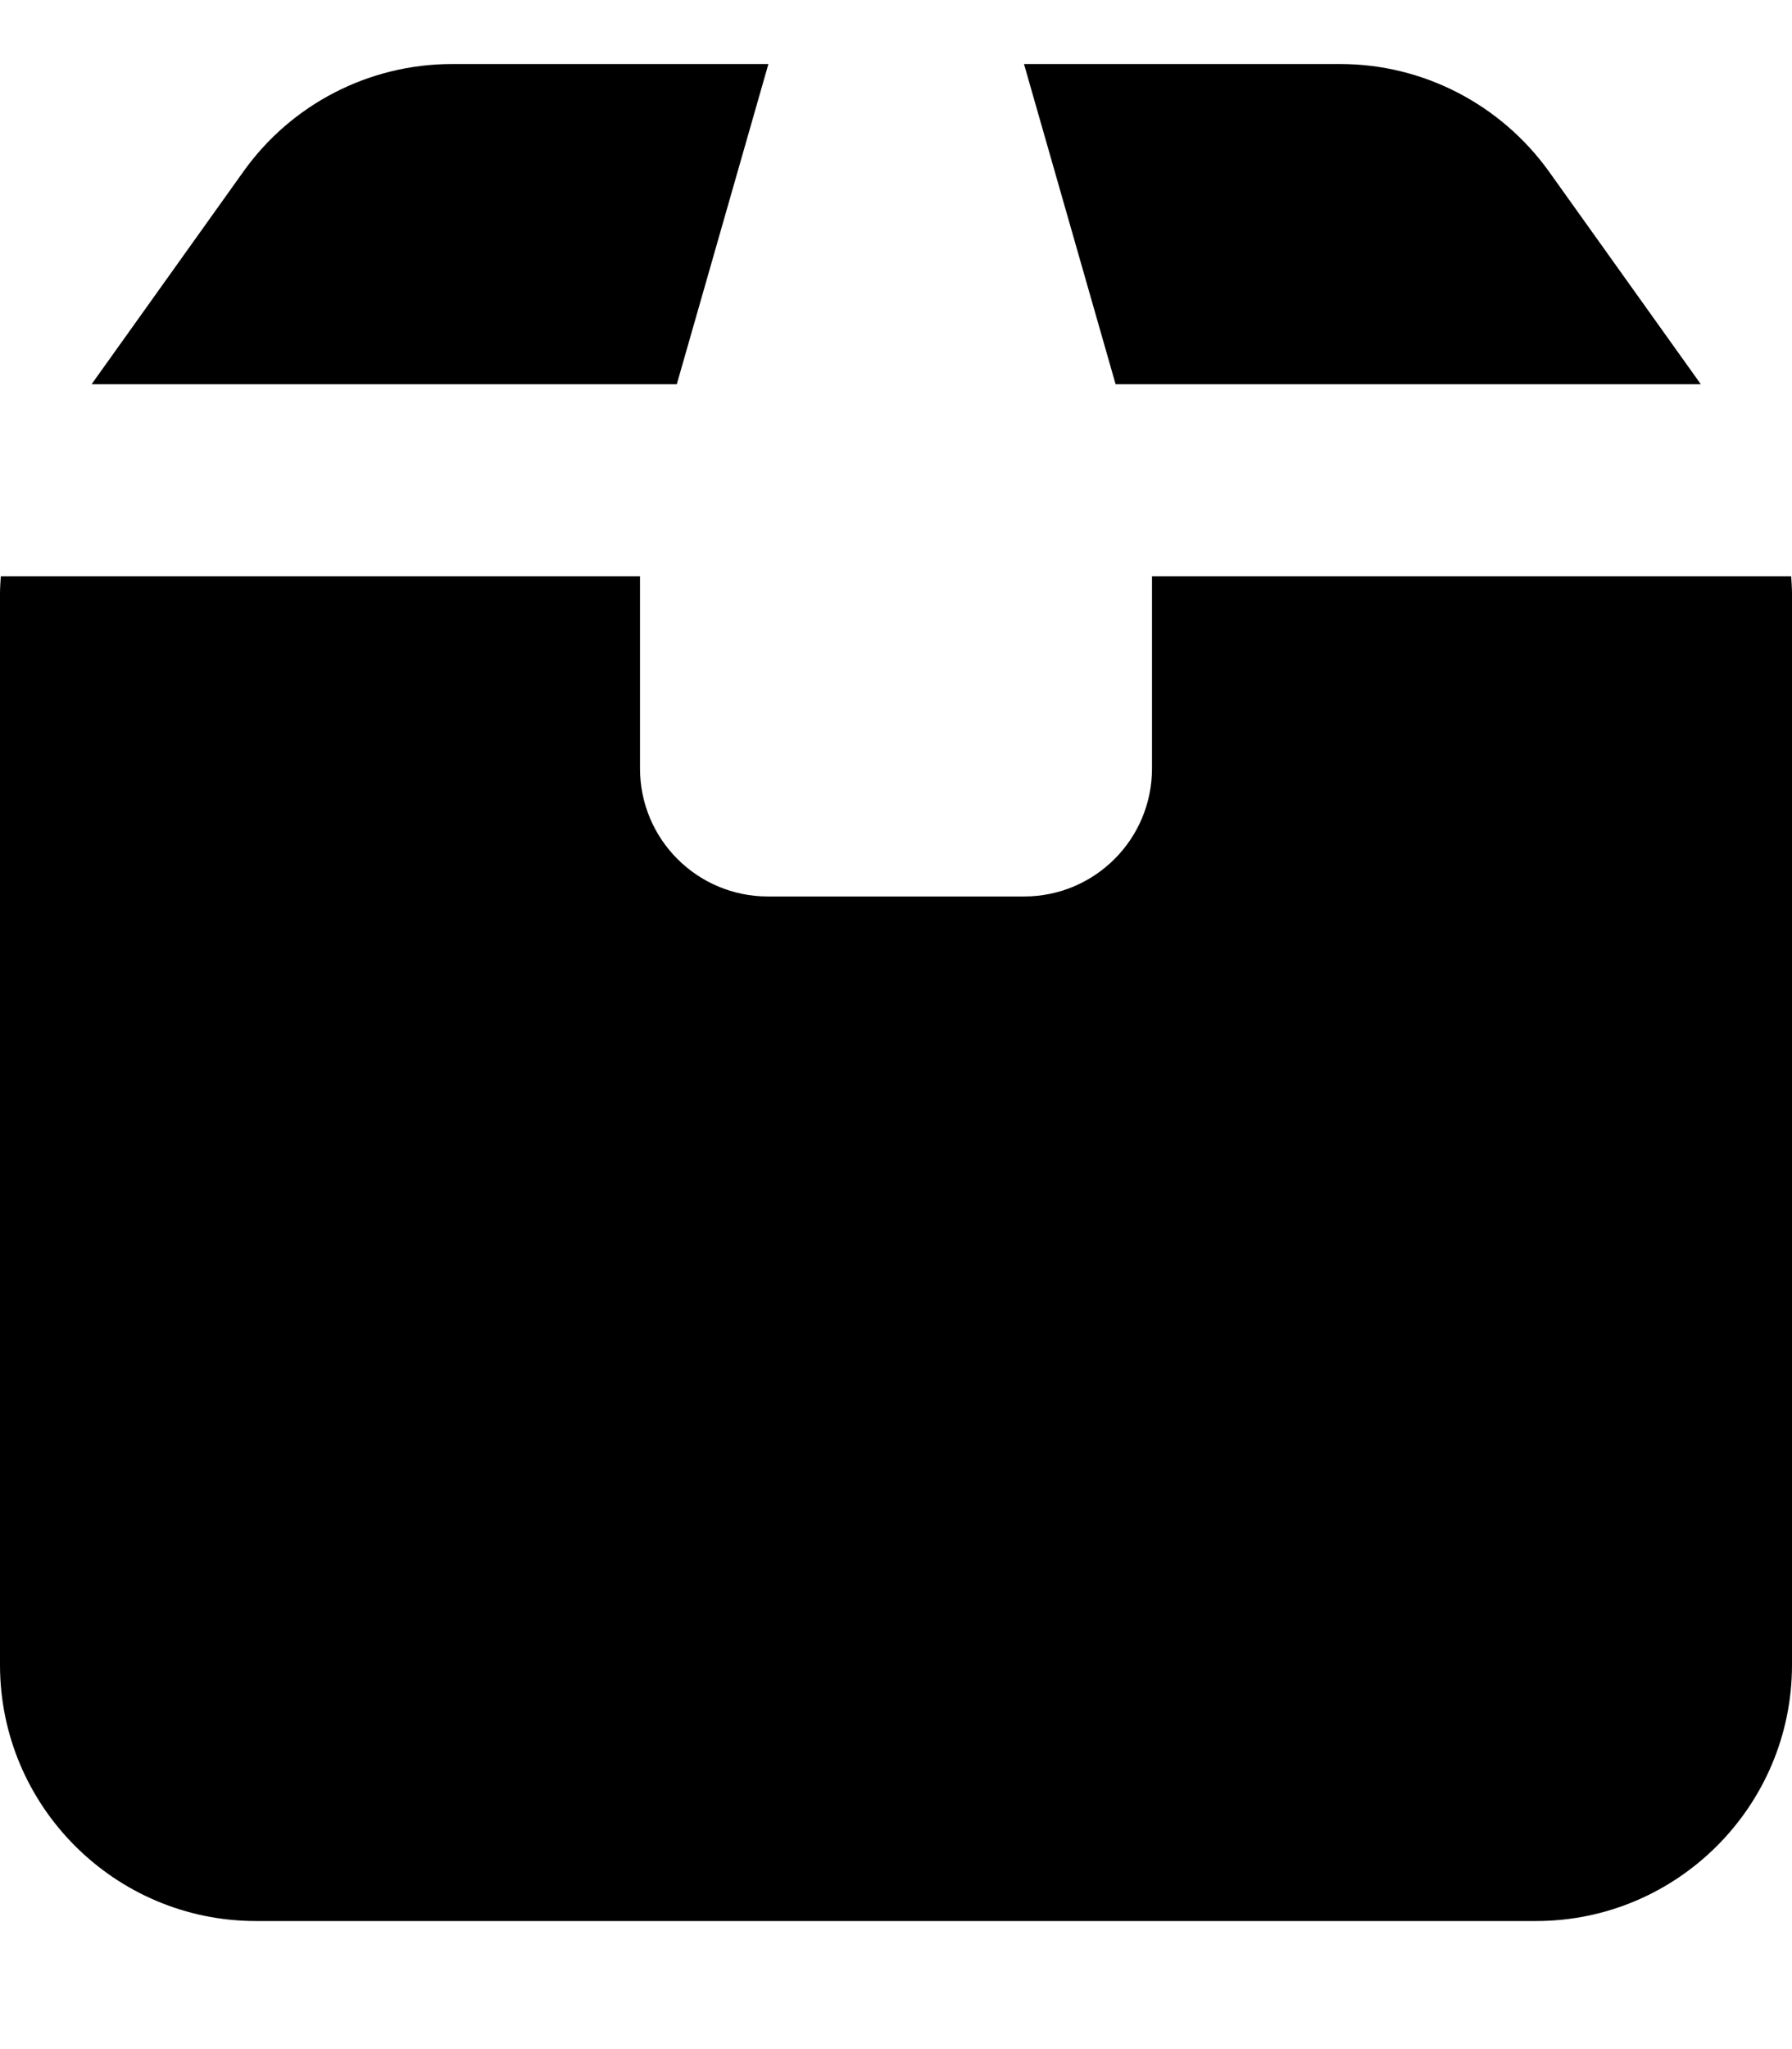 <svg fill="currentColor" xmlns="http://www.w3.org/2000/svg" viewBox="0 0 448 512"><!--! Font Awesome Pro 7.1.0 by @fontawesome - https://fontawesome.com License - https://fontawesome.com/license (Commercial License) Copyright 2025 Fonticons, Inc. --><path fill="currentColor" d="M.2 144c-.1 1.5-.2 3-.2 4.5L0 416c0 35.3 28.7 64 64 64l320 0c35.3 0 64-28.7 64-64l0-267.5c0-1.5-.1-3-.2-4.5l-159.8 0 0 48c0 17.7-14.3 32-32 32l-64 0c-17.7 0-32-14.3-32-32l0-48-159.8 0zM22.9 96l146.3 0 22.9-80-79.1 0C92.3 16 72.9 26 60.9 42.8L22.9 96zm256 0l146.3 0-38-53.2C375.1 26 355.7 16 335.1 16L256 16 278.9 96z"/></svg>